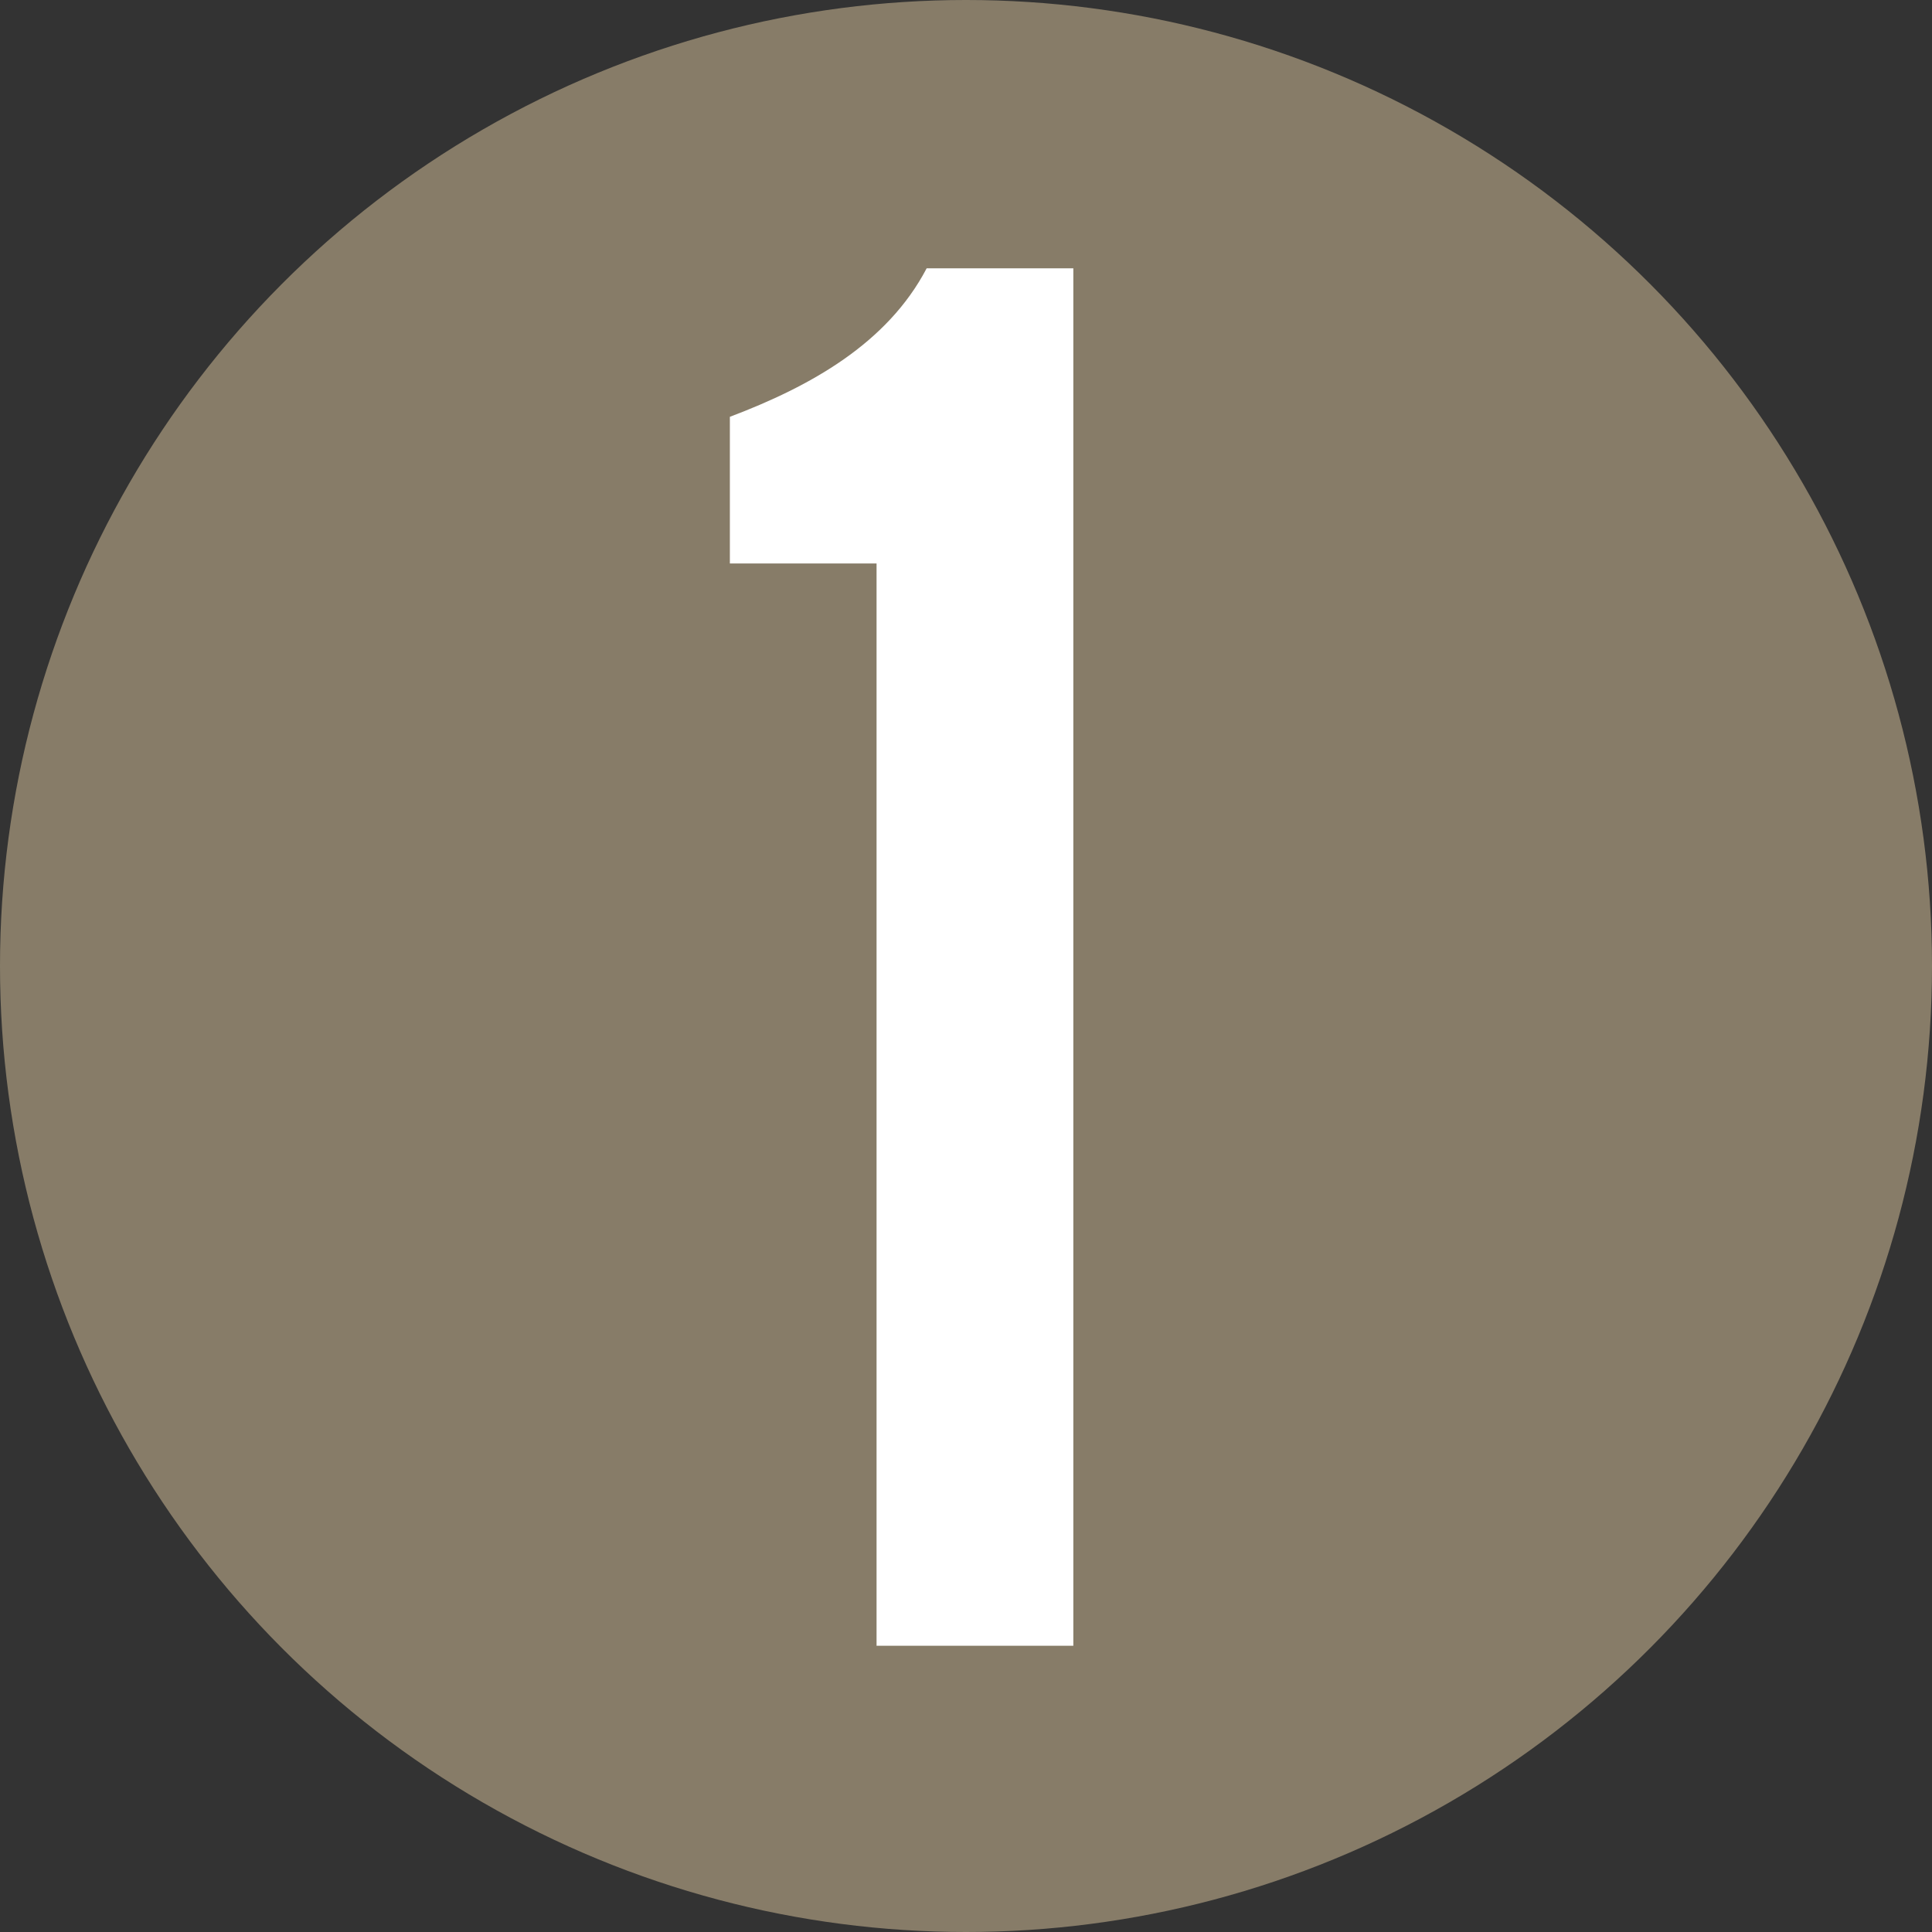 <?xml version="1.0" encoding="utf-8"?>
<!-- Generator: Adobe Illustrator 18.1.0, SVG Export Plug-In . SVG Version: 6.00 Build 0)  -->
<svg version="1.1" id="Layer_1" xmlns="http://www.w3.org/2000/svg" xmlns:xlink="http://www.w3.org/1999/xlink" x="0px" y="0px"
	 viewBox="456 414 108 108" enable-background="new 456 414 108 108" xml:space="preserve">
<rect x="456" y="414" width="108" height="108" fill="#333333" stroke="none"/>
<circle fill="#877C68" cx="510" cy="468" r="54"/>
<g>
	<path fill="#FFFFFF" d="M507.8,429h8.2v77h-11v-60.5h-8.2v-8.2C501.3,435.6,505.6,433.2,507.8,429z"/>
</g>
</svg>
